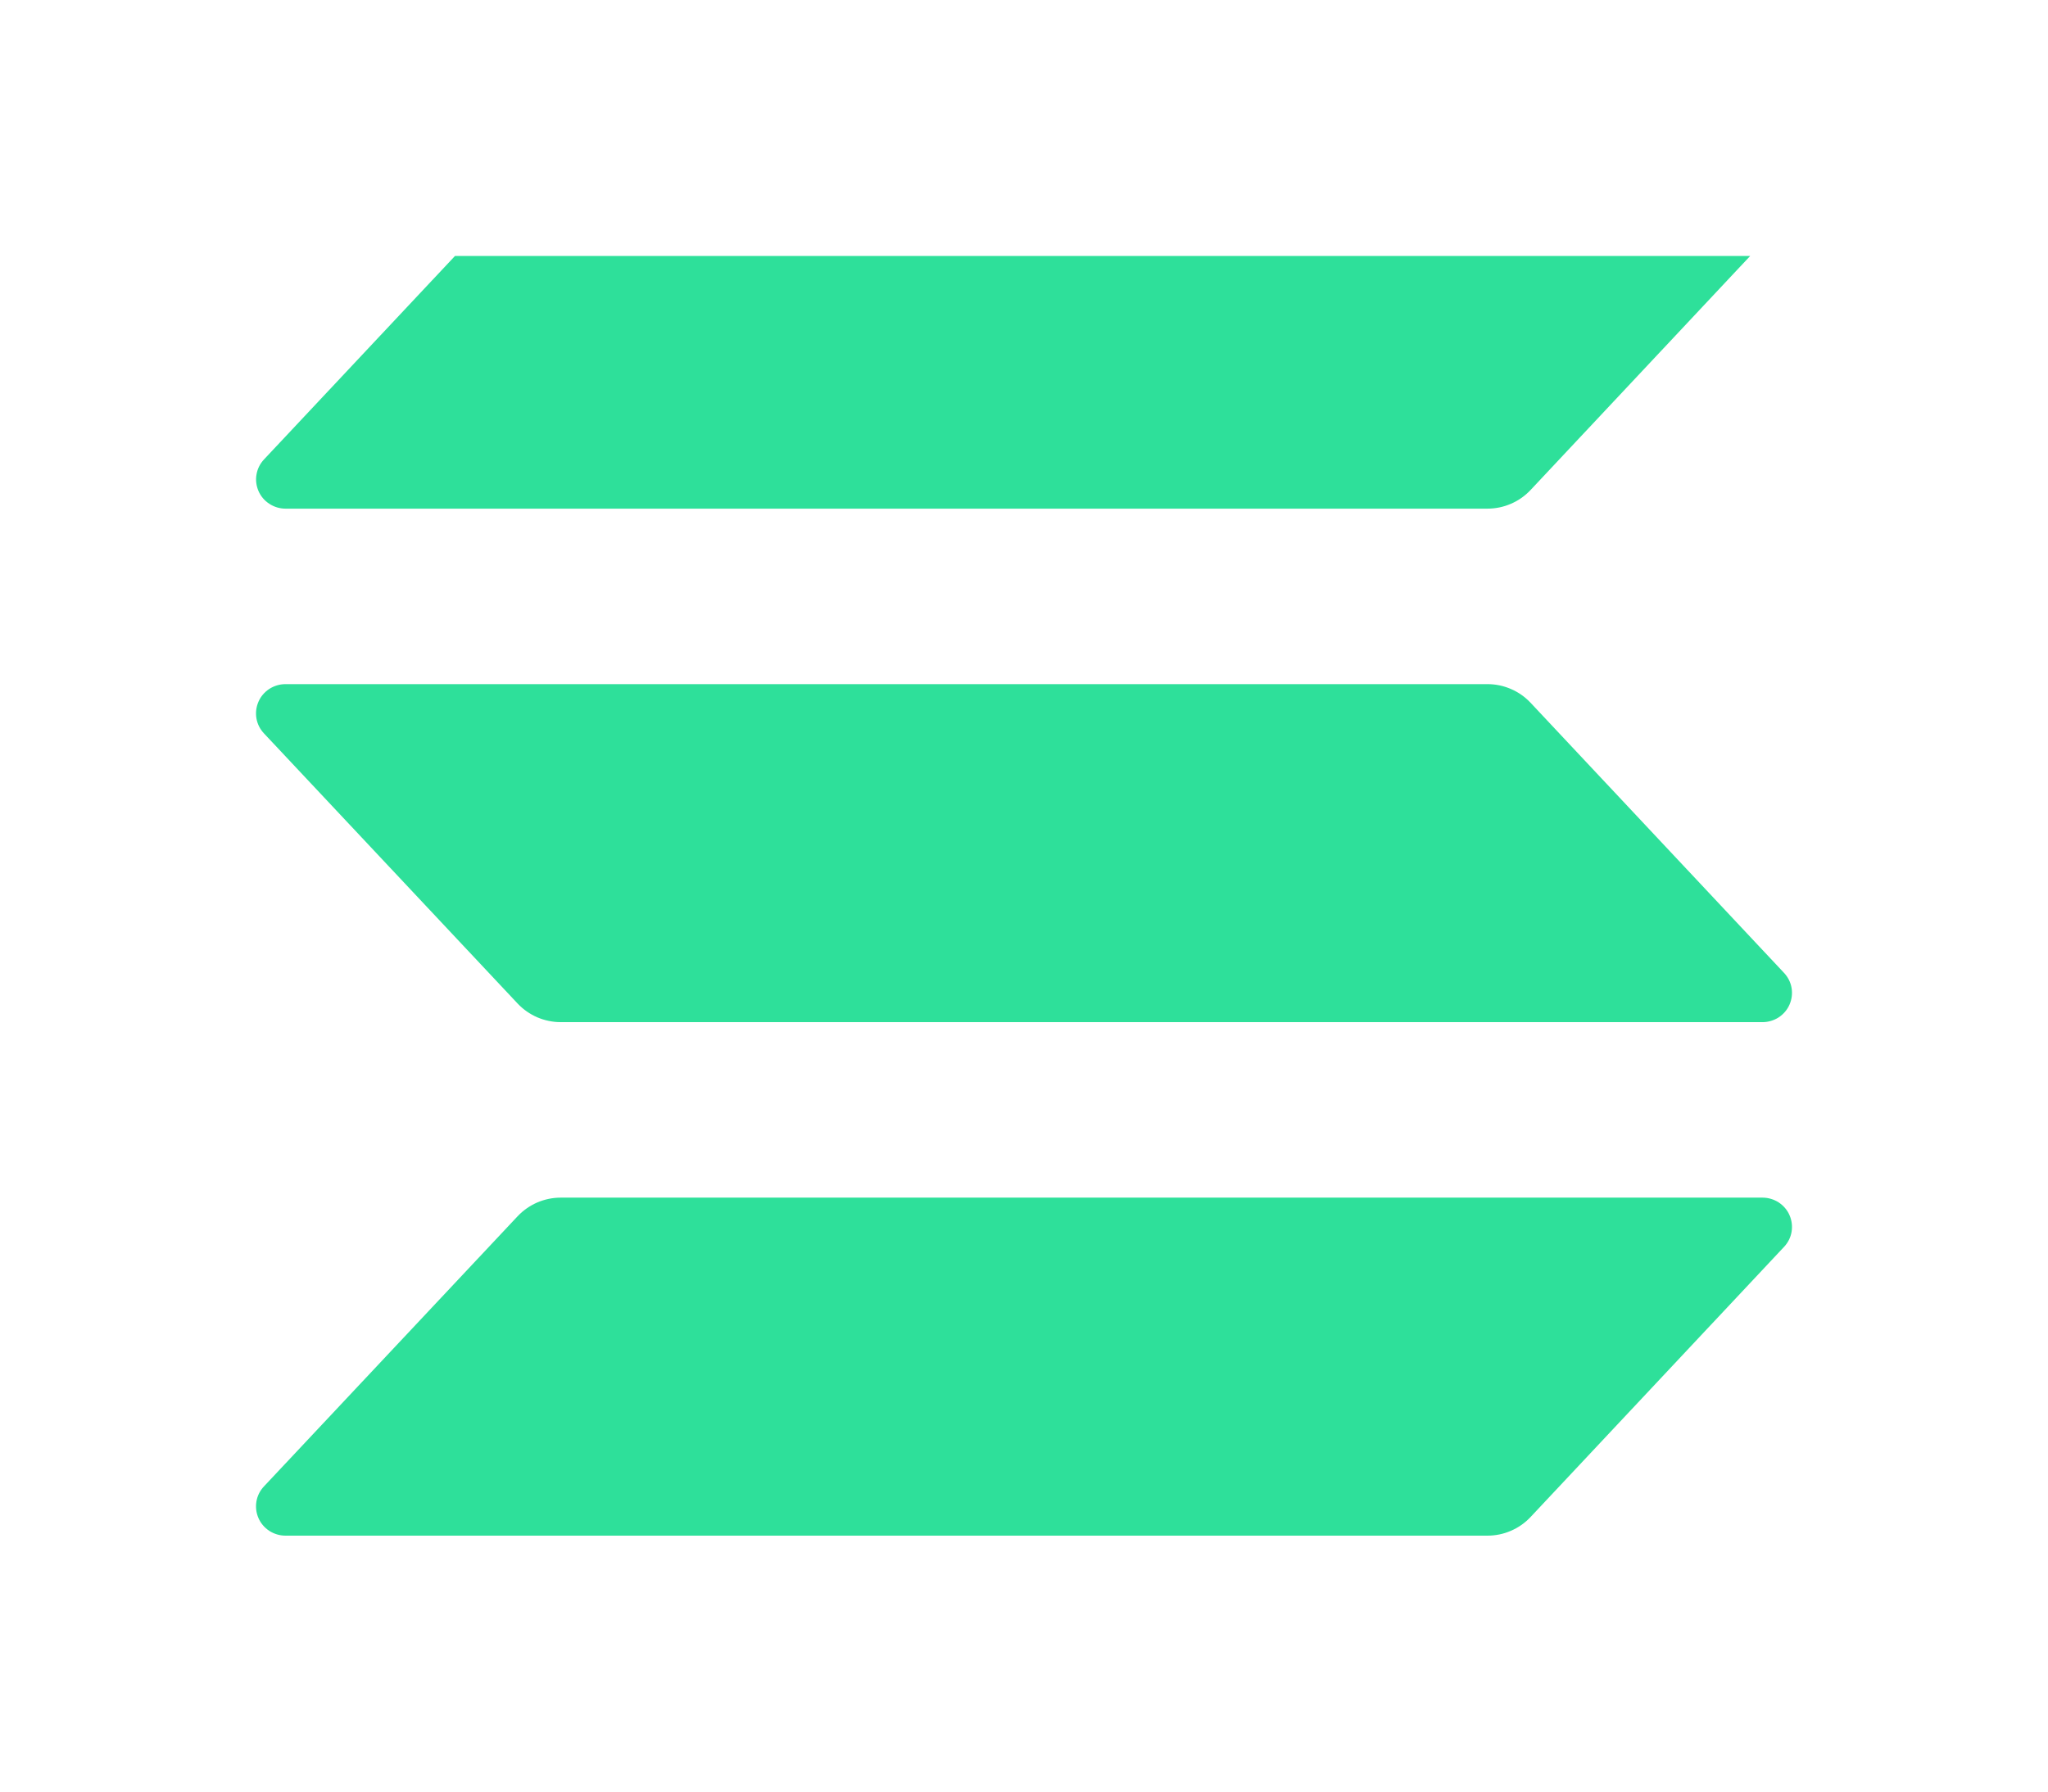 <svg width="24" height="21" viewBox="0 0 24 21" fill="none" xmlns="http://www.w3.org/2000/svg">
<g clip-path="url(#clip0_13788_25073)" filter="url(#filter0_d_13788_25073)">
<path d="M20.907 14.615L17.936 17.782C17.871 17.851 17.793 17.906 17.706 17.943C17.619 17.981 17.526 18 17.431 18H3.345C3.278 18 3.212 17.98 3.156 17.944C3.1 17.907 3.055 17.855 3.029 17.794C3.002 17.733 2.994 17.665 3.005 17.599C3.016 17.533 3.047 17.472 3.093 17.423L6.066 14.256C6.131 14.187 6.209 14.133 6.295 14.095C6.382 14.058 6.475 14.038 6.57 14.038H20.655C20.722 14.038 20.788 14.058 20.844 14.094C20.9 14.131 20.945 14.183 20.971 14.244C20.998 14.306 21.006 14.373 20.995 14.439C20.984 14.505 20.953 14.566 20.907 14.615ZM17.936 8.237C17.871 8.168 17.793 8.113 17.706 8.076C17.619 8.038 17.526 8.019 17.431 8.019H3.345C3.278 8.019 3.212 8.039 3.156 8.075C3.1 8.112 3.055 8.164 3.029 8.225C3.002 8.287 2.994 8.354 3.005 8.42C3.016 8.486 3.047 8.547 3.093 8.596L6.066 11.763C6.131 11.832 6.209 11.886 6.295 11.924C6.382 11.961 6.475 11.981 6.57 11.981H20.655C20.722 11.981 20.788 11.961 20.844 11.925C20.9 11.888 20.945 11.836 20.971 11.775C20.998 11.713 21.006 11.646 20.995 11.58C20.984 11.514 20.953 11.453 20.907 11.404L17.936 8.237ZM3.345 5.962H17.431C17.526 5.962 17.619 5.943 17.706 5.905C17.793 5.868 17.871 5.813 17.936 5.744L20.907 2.577C20.953 2.528 20.984 2.467 20.995 2.401C21.006 2.335 20.998 2.267 20.971 2.206C20.945 2.145 20.9 2.093 20.844 2.056C20.788 2.02 20.722 2 20.655 2H6.57C6.475 2 6.382 2.02 6.295 2.057C6.209 2.095 6.131 2.149 6.066 2.218L3.094 5.385C3.048 5.434 3.017 5.495 3.006 5.561C2.994 5.626 3.003 5.694 3.029 5.755C3.056 5.817 3.1 5.869 3.156 5.905C3.212 5.942 3.278 5.962 3.345 5.962Z" fill="#2EE09A"/>
</g>
<defs>
<filter id="filter0_d_13788_25073" x="0" y="0" width="24" height="21.684" filterUnits="userSpaceOnUse" color-interpolation-filters="sRGB">
<feFlood flood-opacity="0" result="BackgroundImageFix"/>
<feColorMatrix in="SourceAlpha" type="matrix" values="0 0 0 0 0 0 0 0 0 0 0 0 0 0 0 0 0 0 127 0" result="hardAlpha"/>
<feOffset/>
<feGaussianBlur stdDeviation="1.5"/>
<feColorMatrix type="matrix" values="0 0 0 0 0.18 0 0 0 0 0.878 0 0 0 0 0.604 0 0 0 0.8 0"/>
<feBlend mode="normal" in2="BackgroundImageFix" result="effect1_dropShadow_13788_25073"/>
<feBlend mode="normal" in="SourceGraphic" in2="effect1_dropShadow_13788_25073" result="shape"/>
</filter>
<clipPath id="clip0_13788_25073">
<rect width="18" height="15.683" fill="white" transform="translate(3 3)"/>
</clipPath>
</defs>
</svg>
